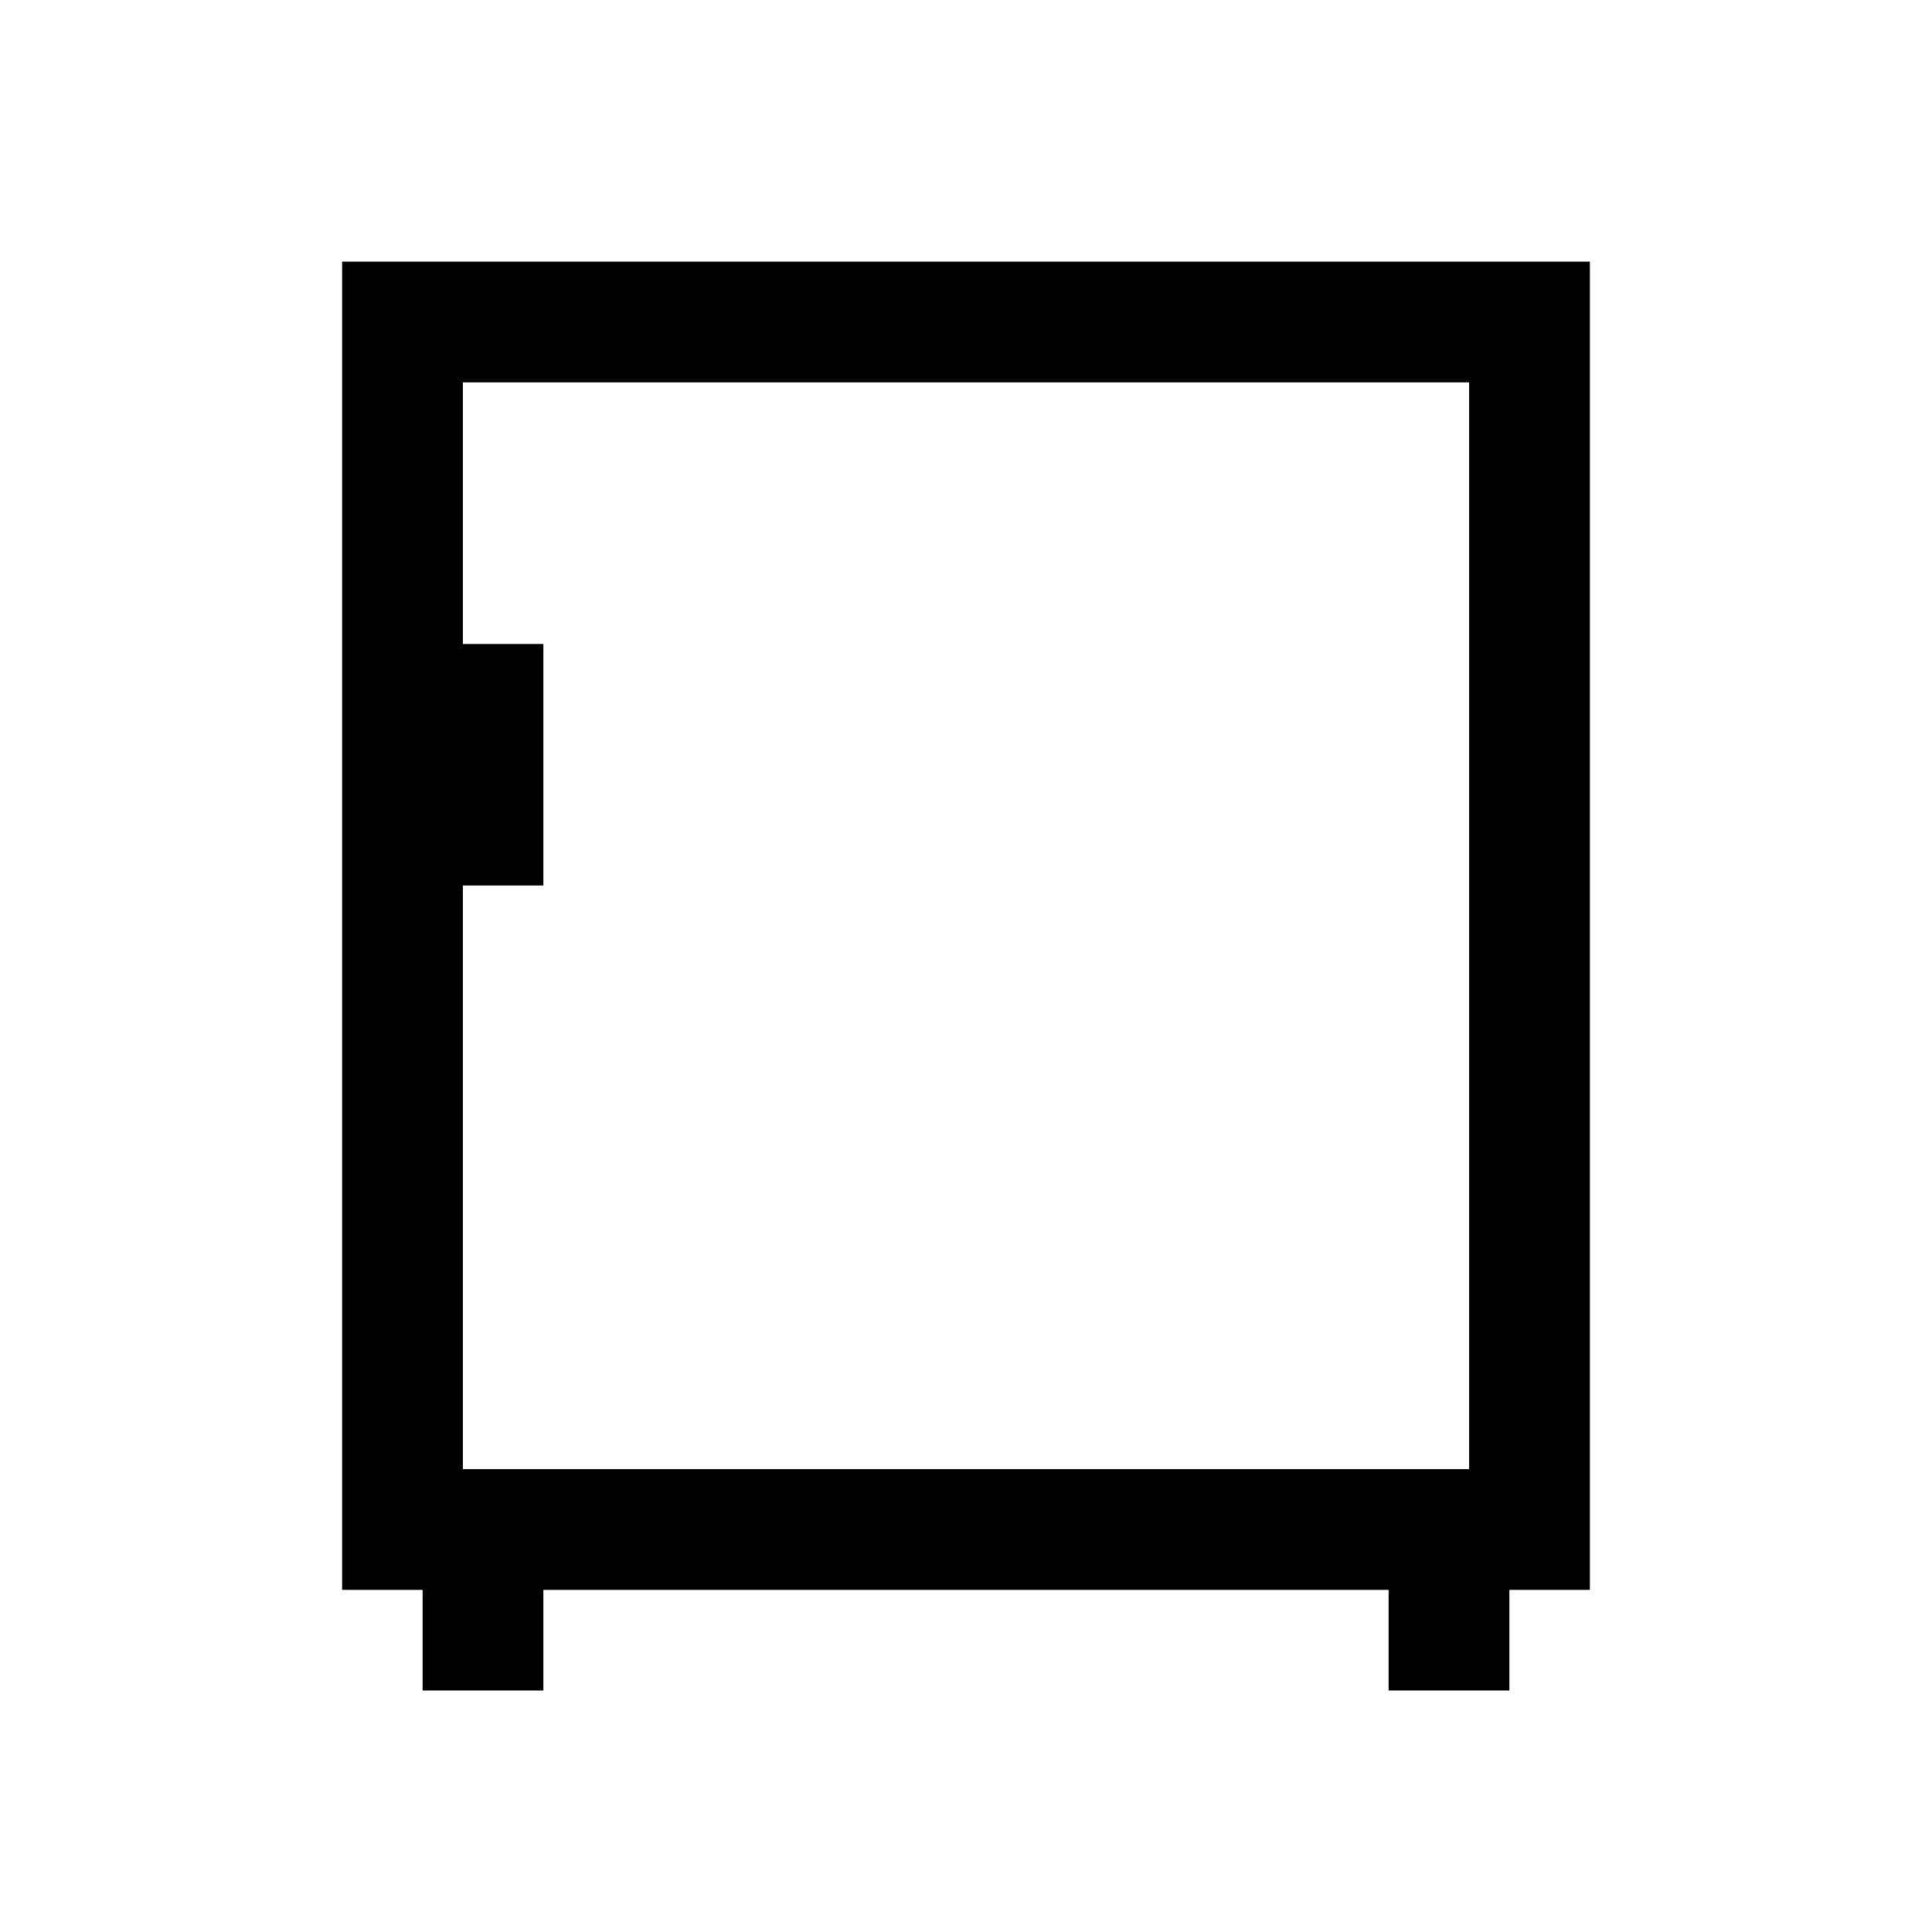 <svg width="24" height="24" viewBox="0 0 24 24" fill="none" xmlns="http://www.w3.org/2000/svg">
<path fill-rule="evenodd" clip-rule="evenodd" d="M6.75 19V21H5.25V19H6.75Z" fill="black"/>
<path fill-rule="evenodd" clip-rule="evenodd" d="M18.75 19V21H17.25V19H18.75Z" fill="black"/>
<path fill-rule="evenodd" clip-rule="evenodd" d="M4.25 3.25H19.75V19.75H4.25V3.25ZM5.75 4.75V18.25H18.25V4.75H5.75Z" fill="black"/>
<path fill-rule="evenodd" clip-rule="evenodd" d="M5.25 11V8H6.75V11H5.25Z" fill="black"/>
</svg>
